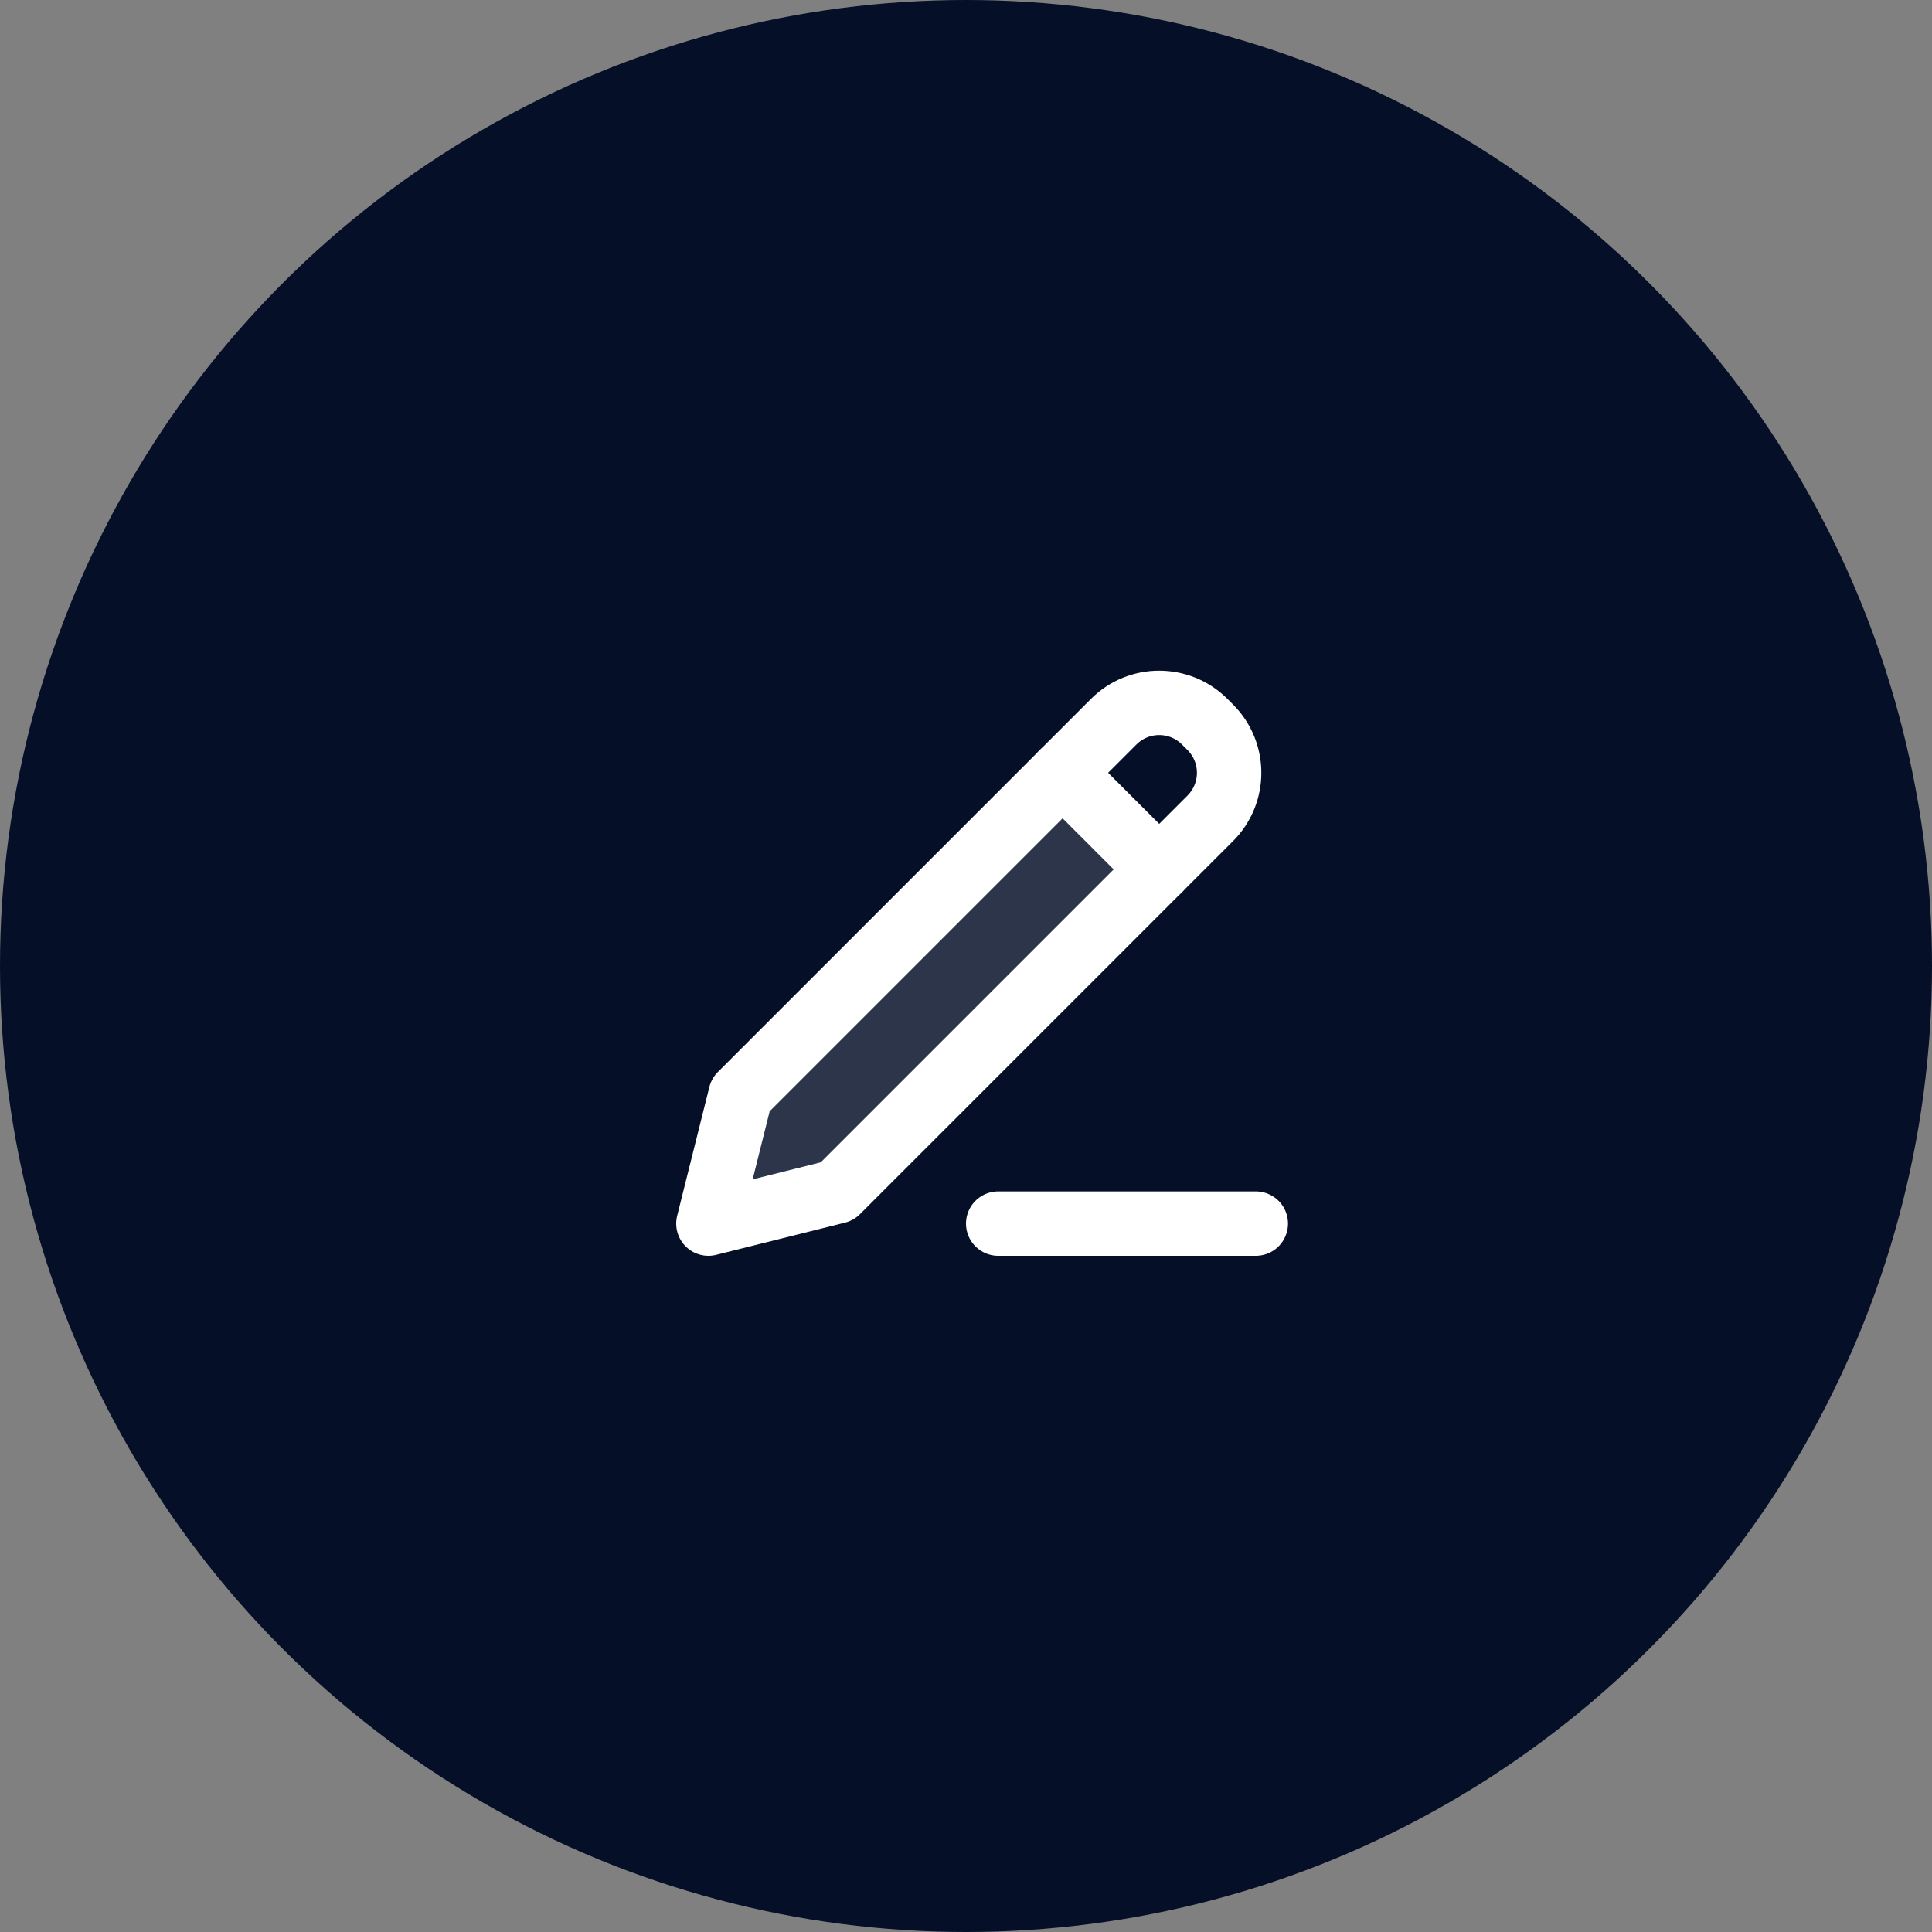 <svg width="60" height="60" viewBox="0 0 60 60" fill="none" xmlns="http://www.w3.org/2000/svg">
    <rect x="0" y="0" width="60" height="60" fill="#808080" stroke="none"/>
    <circle cx="30" cy="30" r="30" fill="#050F28"/>
    <g clip-path="url(#clip0_8_2146)">
        <path opacity="0.16" d="M23 34L22 38L26 37L36 27L33 24L23 34Z" fill="white"/>
        <path d="M23 34L22 38L26 37L37.586 25.414C38.367 24.633 38.367 23.367 37.586 22.586L37.414 22.414C36.633 21.633 35.367 21.633 34.586 22.414L23 34Z" stroke="white" stroke-width="2" stroke-linecap="round" stroke-linejoin="round"/>
        <path d="M33 24L36 27" stroke="white" stroke-width="2" stroke-linecap="round" stroke-linejoin="round"/>
        <path d="M31 38H39" stroke="white" stroke-width="2" stroke-linecap="round" stroke-linejoin="round"/>
    </g>
    <defs>
        <clipPath id="clip0_8_2146">
            <rect width="24" height="24" fill="white" transform="translate(18 18)"/>
        </clipPath>
    </defs>
</svg>
